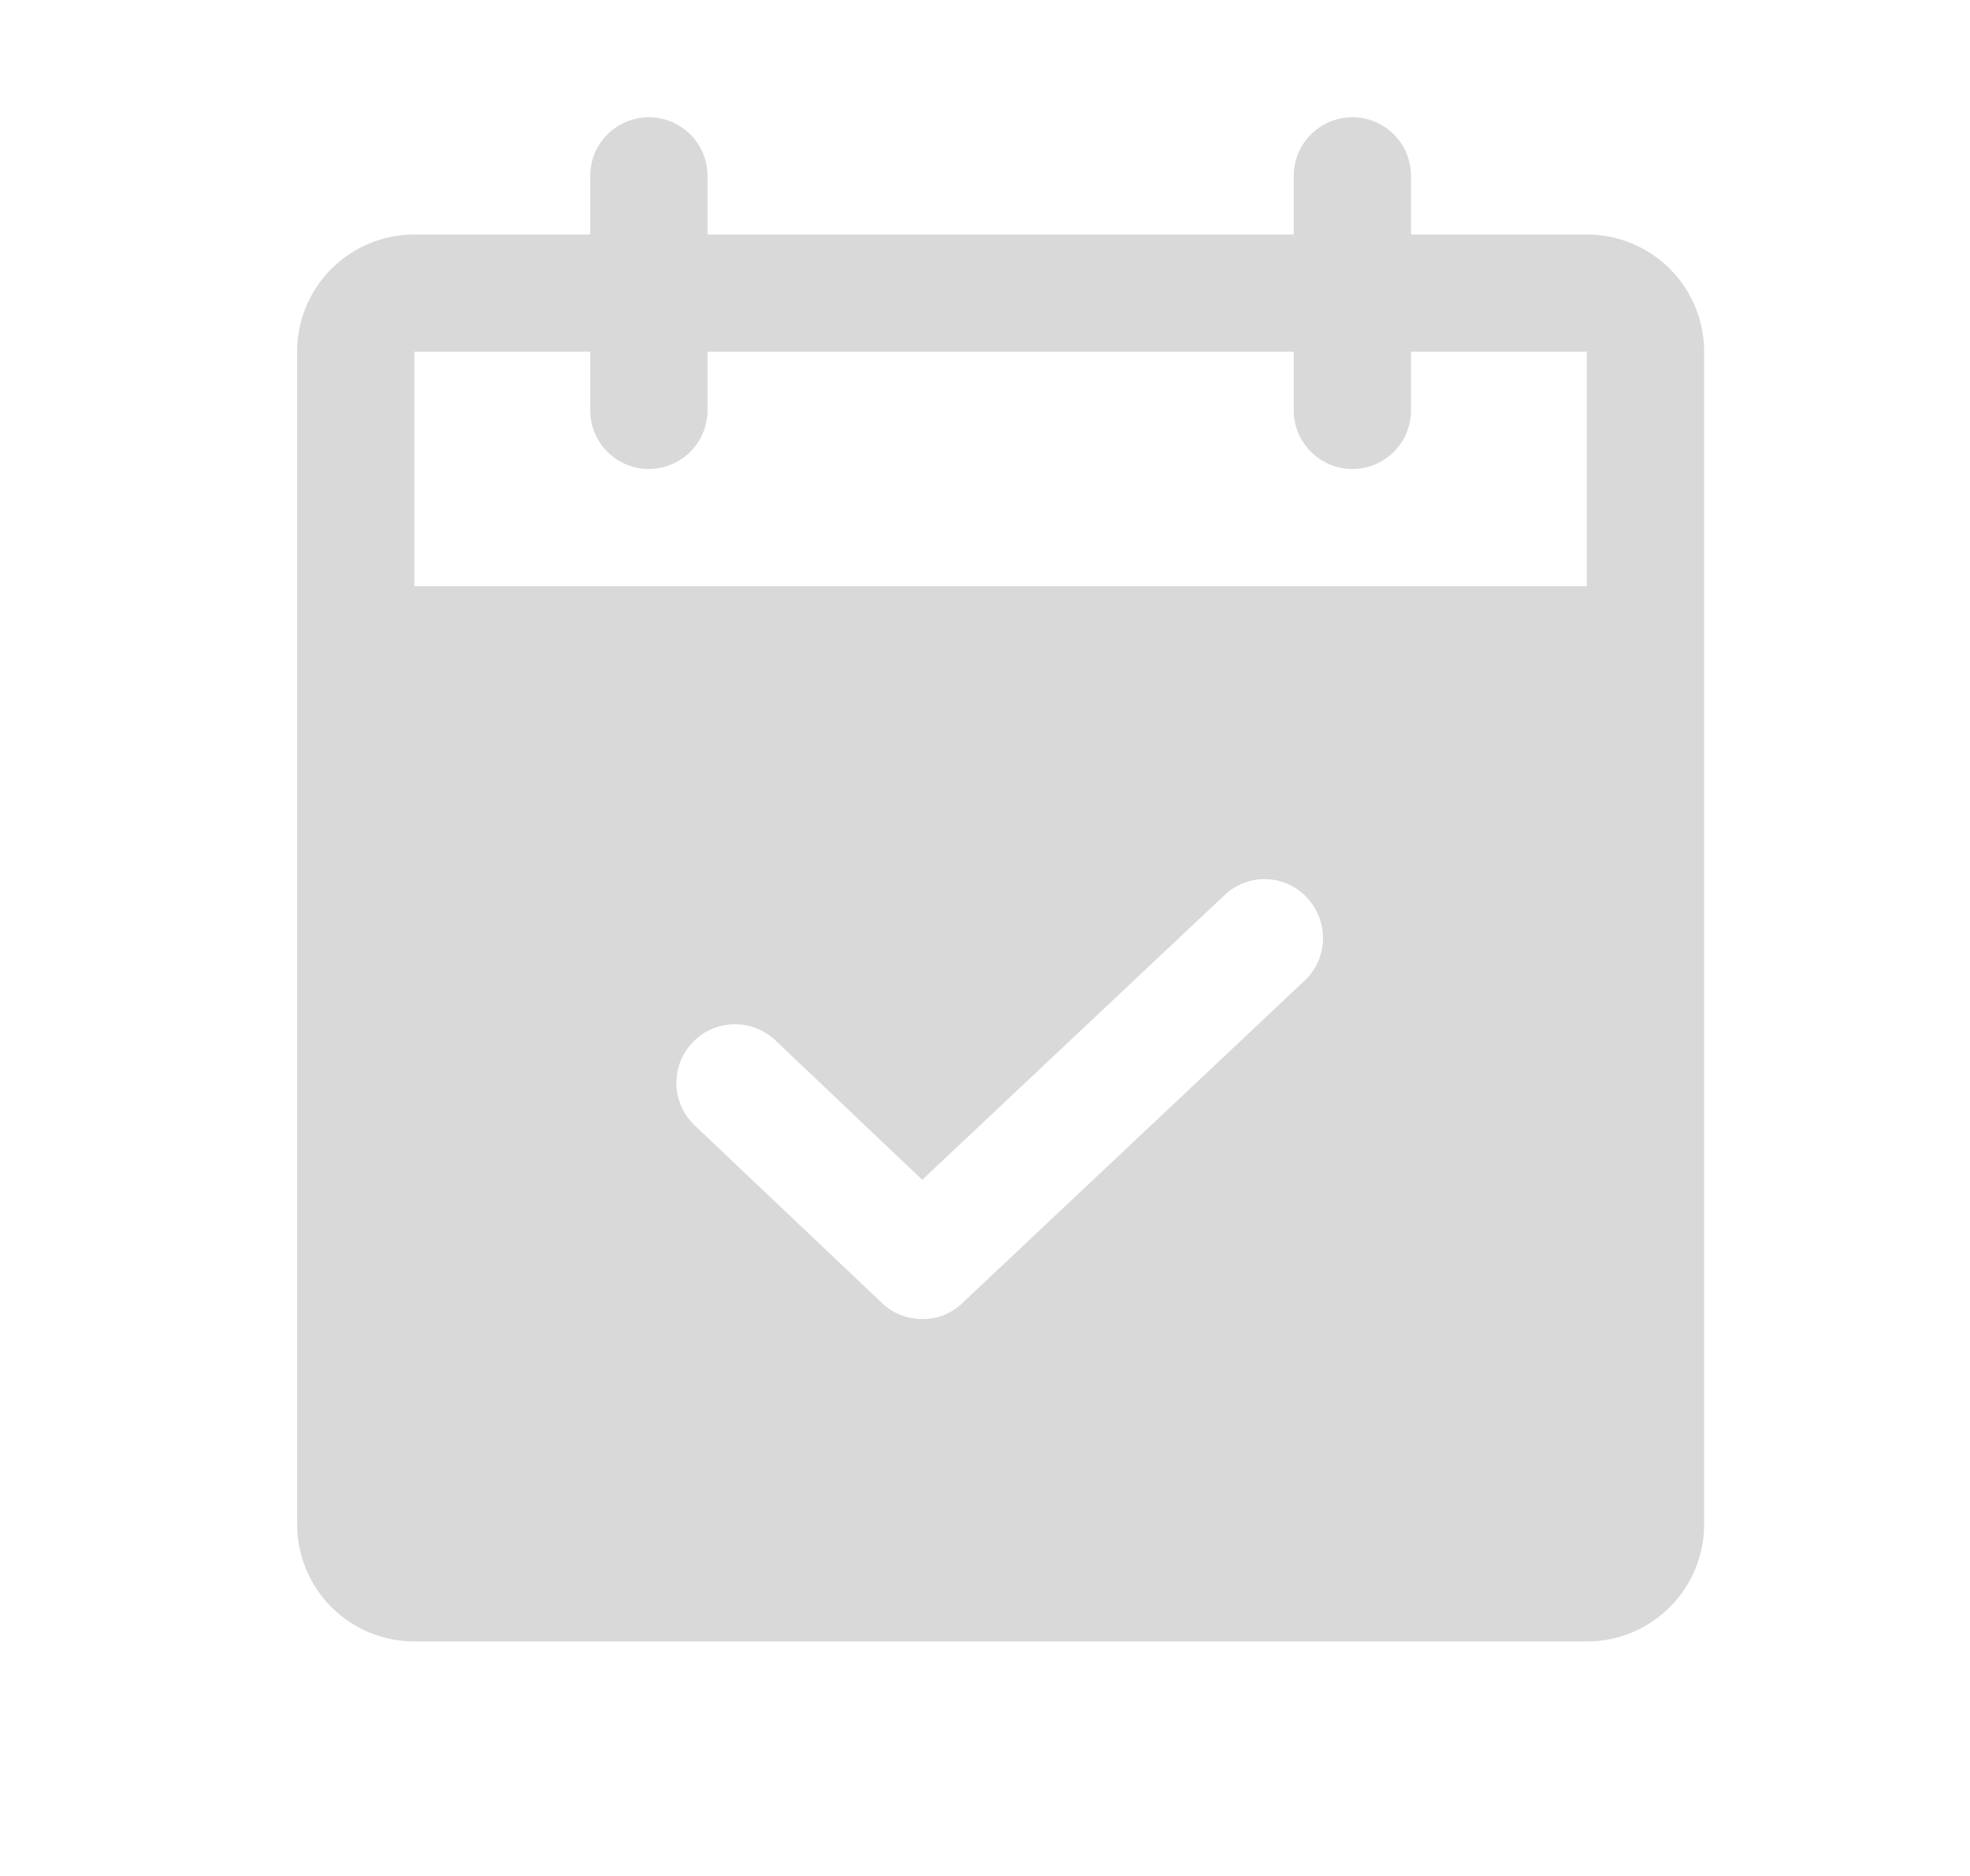 <svg width="21" height="20" viewBox="0 0 21 20" fill="none" xmlns="http://www.w3.org/2000/svg">
<path d="M16.916 2.5H15.041V1.875C15.041 1.709 14.976 1.55 14.858 1.433C14.741 1.316 14.582 1.25 14.416 1.25C14.251 1.25 14.092 1.316 13.975 1.433C13.857 1.55 13.791 1.709 13.791 1.875V2.5H7.542V1.875C7.542 1.709 7.476 1.55 7.358 1.433C7.241 1.316 7.082 1.25 6.917 1.25C6.751 1.25 6.592 1.316 6.475 1.433C6.357 1.55 6.292 1.709 6.292 1.875V2.5H4.417C4.085 2.5 3.767 2.632 3.533 2.866C3.298 3.101 3.167 3.418 3.167 3.75V16.25C3.167 16.581 3.298 16.899 3.533 17.134C3.767 17.368 4.085 17.5 4.417 17.5H16.916C17.248 17.5 17.566 17.368 17.8 17.134C18.035 16.899 18.166 16.581 18.166 16.25V3.75C18.166 3.418 18.035 3.101 17.8 2.866C17.566 2.632 17.248 2.5 16.916 2.5ZM13.909 10.453L10.26 13.891C10.204 13.946 10.136 13.99 10.063 14.02C9.989 14.049 9.91 14.064 9.831 14.062C9.67 14.063 9.516 14.002 9.401 13.891L7.424 12.016C7.361 11.96 7.309 11.893 7.273 11.817C7.236 11.741 7.215 11.658 7.211 11.574C7.207 11.49 7.22 11.406 7.249 11.327C7.279 11.248 7.324 11.176 7.382 11.115C7.44 11.053 7.509 11.005 7.587 10.971C7.664 10.938 7.747 10.92 7.832 10.92C7.916 10.919 7.999 10.936 8.077 10.968C8.155 11.001 8.225 11.049 8.284 11.109L9.831 12.578L13.049 9.547C13.108 9.49 13.178 9.445 13.255 9.415C13.332 9.385 13.413 9.37 13.496 9.373C13.578 9.375 13.659 9.393 13.734 9.427C13.809 9.461 13.876 9.51 13.932 9.57C14.046 9.691 14.107 9.851 14.103 10.017C14.099 10.182 14.029 10.339 13.909 10.453ZM16.916 6.25H4.417V3.75H6.292V4.375C6.292 4.541 6.357 4.7 6.475 4.817C6.592 4.934 6.751 5 6.917 5C7.082 5 7.241 4.934 7.358 4.817C7.476 4.7 7.542 4.541 7.542 4.375V3.75H13.791V4.375C13.791 4.541 13.857 4.7 13.975 4.817C14.092 4.934 14.251 5 14.416 5C14.582 5 14.741 4.934 14.858 4.817C14.976 4.7 15.041 4.541 15.041 4.375V3.75H16.916V6.25Z" fill="#D9D9D9"/>
</svg>
